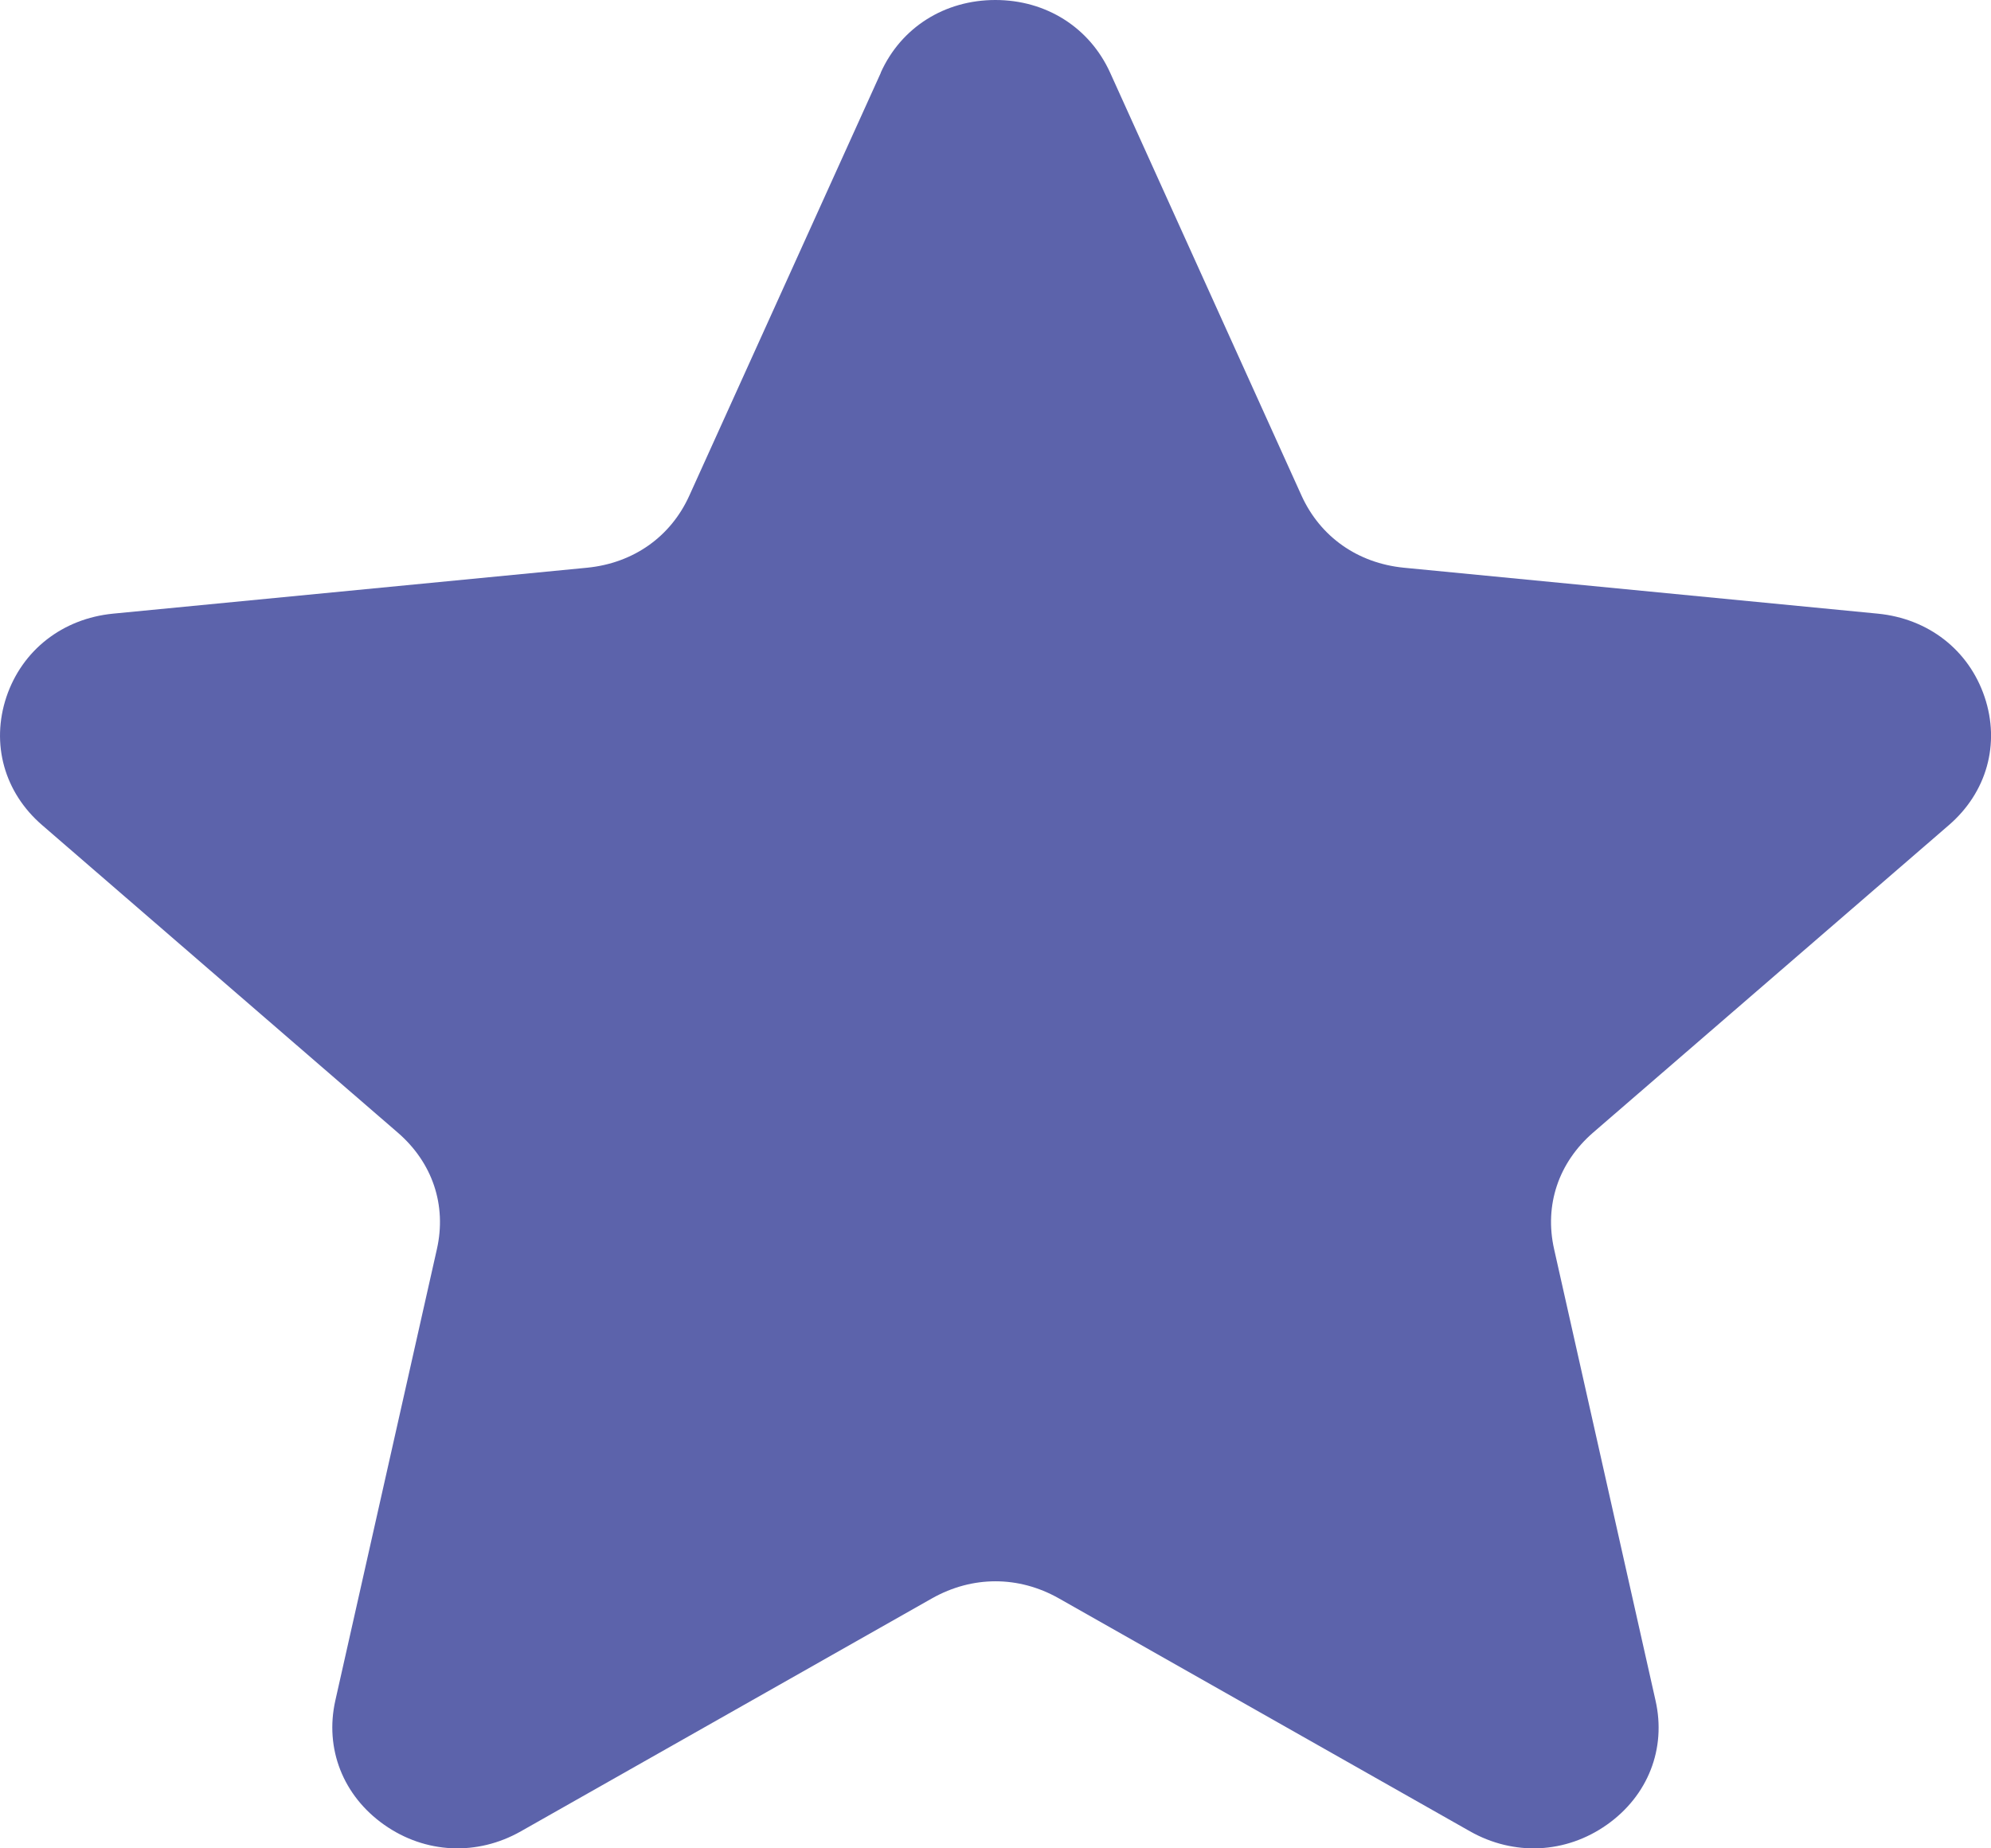 <?xml version="1.0" encoding="UTF-8"?>
<svg width="14px" height="13px" viewBox="0 0 14 13" version="1.1" xmlns="http://www.w3.org/2000/svg" xmlns:xlink="http://www.w3.org/1999/xlink">
    <title>Star@3x</title>
    <g id="Chat" stroke="none" stroke-width="1" fill="none" fill-rule="evenodd">
        <g id="Group-chat-/live-chat-star-view" transform="translate(-918, -706)" fill="#5C63AB" fill-rule="nonzero">
            <g id="Group-19" transform="translate(481, 656)">
                <g id="Group-20" transform="translate(44, 0)">
                    <g id="Group-19-Copy-7" transform="translate(380, 44)">
                        <path d="M20.806,6.511 L22.153,9.486 C22.284,9.776 22.547,9.961 22.872,9.993 L26.205,10.316 C26.56,10.351 26.844,10.572 26.955,10.902 C27.065,11.232 26.97,11.574 26.703,11.804 L24.203,13.966 C23.959,14.177 23.858,14.476 23.928,14.786 L24.642,17.96 C24.718,18.299 24.588,18.63 24.299,18.834 C24.01,19.038 23.645,19.055 23.337,18.88 L20.445,17.241 C20.162,17.082 19.838,17.082 19.556,17.241 L16.664,18.88 C16.355,19.055 15.99,19.038 15.701,18.834 C15.412,18.63 15.282,18.299 15.359,17.96 L16.072,14.786 C16.142,14.476 16.041,14.177 15.798,13.966 L13.297,11.804 C13.03,11.574 12.934,11.232 13.045,10.902 C13.156,10.572 13.44,10.351 13.796,10.316 L17.128,9.993 C17.453,9.961 17.716,9.776 17.848,9.486 L19.194,6.511 C19.338,6.194 19.643,6 20.001,6 C20.358,6 20.664,6.193 20.807,6.511 L20.806,6.511 Z" id="Star" transform="translate(20, 12.5) scale(-1, 1) translate(-20, -12.5) "></path>
                    </g>
                </g>
            </g>
        </g>
    </g>
</svg>